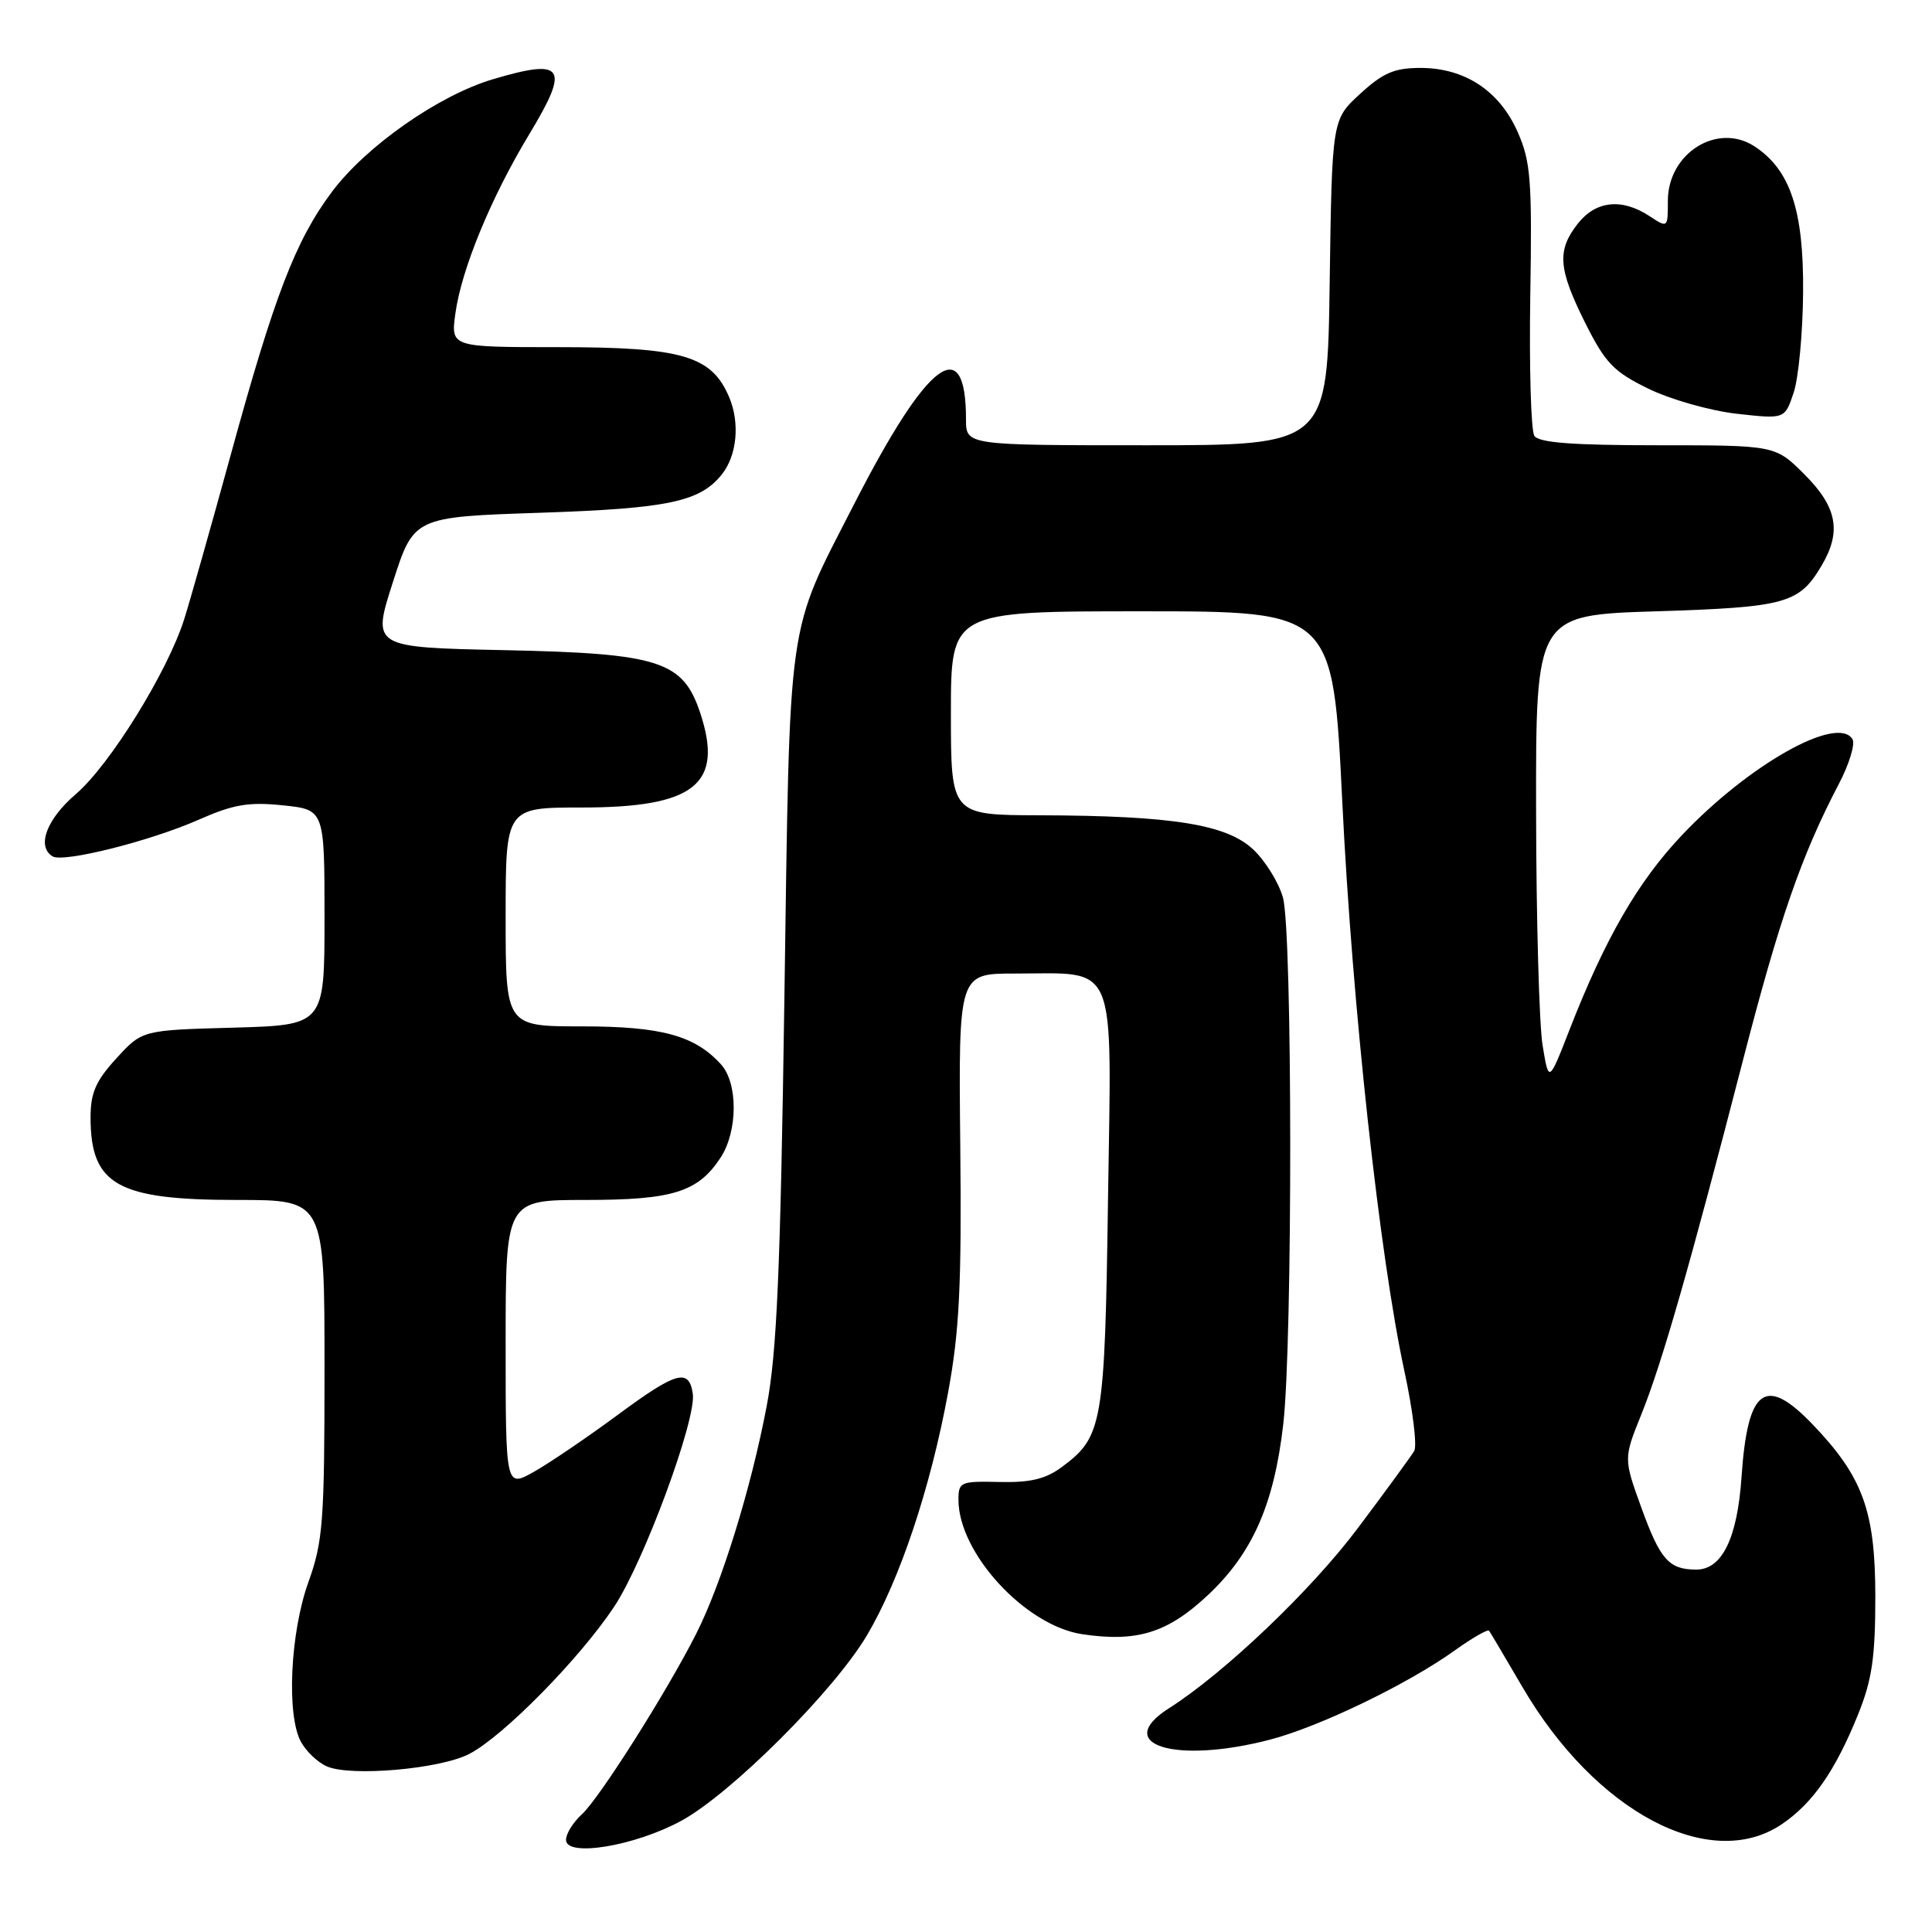 <?xml version="1.0" encoding="UTF-8" standalone="no"?>
<!DOCTYPE svg PUBLIC "-//W3C//DTD SVG 1.1//EN" "http://www.w3.org/Graphics/SVG/1.1/DTD/svg11.dtd" >
<svg xmlns="http://www.w3.org/2000/svg" xmlns:xlink="http://www.w3.org/1999/xlink" version="1.1" viewBox="0 0 256 256">
 <g >
 <path fill="currentColor"
d=" M 90.23 241.29 C 96.84 237.71 110.52 224.05 114.88 216.68 C 119.23 209.34 123.30 197.15 125.63 184.50 C 127.13 176.35 127.43 170.29 127.24 151.75 C 127.01 129.00 127.01 129.00 134.44 129.00 C 148.21 129.00 147.29 126.78 146.82 158.77 C 146.39 188.86 146.12 190.38 140.67 194.41 C 138.55 195.98 136.50 196.47 132.42 196.37 C 127.28 196.25 127.00 196.37 127.00 198.72 C 127.00 205.79 135.85 215.40 143.39 216.54 C 150.65 217.62 154.68 216.38 160.01 211.40 C 165.95 205.84 168.82 199.36 170.04 188.70 C 171.29 177.83 171.26 123.48 170.00 118.94 C 169.46 116.99 167.71 114.14 166.11 112.61 C 162.60 109.24 155.40 108.08 137.75 108.03 C 126.00 108.00 126.00 108.00 126.00 94.50 C 126.00 81.00 126.00 81.00 151.31 81.00 C 176.62 81.00 176.62 81.00 177.86 106.25 C 179.18 133.32 182.81 166.52 186.09 181.68 C 187.20 186.81 187.79 191.57 187.39 192.26 C 186.99 192.94 183.63 197.55 179.91 202.50 C 173.77 210.69 162.27 221.66 154.90 226.35 C 147.31 231.18 155.70 233.79 168.29 230.51 C 174.82 228.81 186.51 223.17 192.75 218.70 C 195.08 217.03 197.14 215.85 197.31 216.08 C 197.48 216.31 199.47 219.67 201.73 223.54 C 211.40 240.10 226.57 248.13 236.08 241.73 C 240.19 238.96 243.19 234.64 246.21 227.16 C 248.06 222.57 248.49 219.60 248.49 211.50 C 248.48 200.19 246.83 195.68 240.19 188.75 C 233.90 182.19 231.57 183.91 230.76 195.72 C 230.21 203.85 228.16 208.01 224.73 207.98 C 221.13 207.96 219.99 206.67 217.49 199.78 C 215.13 193.26 215.13 193.26 217.50 187.38 C 220.20 180.69 223.88 167.86 230.95 140.50 C 235.78 121.78 238.70 113.35 243.65 103.89 C 245.04 101.24 245.85 98.57 245.46 97.94 C 243.46 94.70 231.73 101.30 222.86 110.67 C 217.03 116.82 212.66 124.40 207.95 136.50 C 205.22 143.50 205.22 143.50 204.40 138.50 C 203.95 135.75 203.56 121.80 203.54 107.50 C 203.50 81.50 203.50 81.50 219.50 81.00 C 236.65 80.46 238.40 79.98 241.38 74.93 C 244.04 70.43 243.43 67.20 239.12 62.88 C 235.24 59.00 235.24 59.00 219.68 59.00 C 208.33 59.00 203.90 58.66 203.31 57.75 C 202.86 57.06 202.62 48.71 202.77 39.20 C 203.02 23.83 202.83 21.40 201.09 17.47 C 198.68 12.03 194.10 9.01 188.24 9.00 C 184.77 9.00 183.27 9.64 180.24 12.42 C 176.50 15.84 176.50 15.84 176.19 37.42 C 175.89 59.00 175.89 59.00 151.94 59.00 C 128.00 59.00 128.00 59.00 128.00 55.58 C 128.00 43.90 122.91 47.76 113.16 66.83 C 104.18 84.38 104.69 80.80 103.94 132.00 C 103.41 168.47 102.94 179.26 101.58 186.37 C 99.51 197.25 95.61 209.84 92.26 216.46 C 88.37 224.16 79.39 238.34 77.08 240.43 C 75.94 241.46 75.00 242.98 75.00 243.79 C 75.00 246.12 84.08 244.62 90.23 241.29 Z  M 62.17 232.41 C 66.67 230.09 76.83 219.76 81.39 212.88 C 85.34 206.91 92.30 188.05 91.80 184.67 C 91.29 181.27 89.63 181.74 81.92 187.43 C 77.84 190.44 72.81 193.86 70.75 195.02 C 67.00 197.13 67.00 197.13 67.00 178.06 C 67.00 159.00 67.00 159.00 77.55 159.00 C 89.16 159.00 92.49 157.96 95.49 153.38 C 97.77 149.89 97.80 143.55 95.55 141.05 C 92.07 137.21 87.66 136.00 77.10 136.00 C 67.00 136.00 67.00 136.00 67.00 121.50 C 67.00 107.00 67.00 107.00 77.05 107.00 C 92.05 107.00 95.91 103.93 92.79 94.49 C 90.50 87.58 87.40 86.58 66.89 86.15 C 49.28 85.78 49.28 85.78 52.06 77.14 C 54.83 68.50 54.83 68.50 71.67 67.94 C 88.61 67.37 92.79 66.48 95.68 62.82 C 97.65 60.33 98.05 56.06 96.64 52.68 C 94.32 47.14 90.46 46.00 73.96 46.00 C 59.73 46.00 59.73 46.00 60.34 41.54 C 61.14 35.69 65.06 26.18 70.11 17.82 C 75.55 8.82 74.80 7.68 65.28 10.51 C 58.15 12.63 48.57 19.32 44.02 25.37 C 39.17 31.83 36.36 39.13 30.51 60.50 C 27.94 69.85 25.20 79.54 24.41 82.04 C 22.21 89.00 14.55 101.38 10.04 105.23 C 6.18 108.54 4.82 112.15 6.96 113.47 C 8.37 114.35 19.92 111.45 26.34 108.61 C 30.92 106.59 32.94 106.24 37.47 106.71 C 43.00 107.28 43.00 107.28 43.00 121.56 C 43.00 135.83 43.00 135.83 30.92 136.17 C 18.84 136.50 18.84 136.50 15.42 140.24 C 12.70 143.21 12.00 144.80 12.00 148.05 C 12.00 157.01 15.53 159.00 31.45 159.00 C 43.00 159.00 43.00 159.00 43.00 181.34 C 43.00 201.60 42.80 204.24 40.88 209.59 C 38.45 216.33 37.94 227.25 39.88 230.81 C 40.57 232.07 42.11 233.54 43.32 234.06 C 46.50 235.44 58.31 234.41 62.17 232.41 Z  M 238.92 38.71 C 239.01 27.87 237.22 22.50 232.49 19.40 C 227.57 16.18 221.00 20.29 221.00 26.62 C 221.00 30.23 221.00 30.23 218.54 28.62 C 214.89 26.23 211.46 26.60 209.07 29.63 C 206.28 33.19 206.46 35.59 210.05 42.79 C 212.71 48.10 213.81 49.25 218.41 51.50 C 221.32 52.92 226.58 54.42 230.10 54.82 C 236.50 55.54 236.50 55.54 237.67 52.02 C 238.32 50.08 238.88 44.09 238.92 38.71 Z "/>
</g>
</svg>